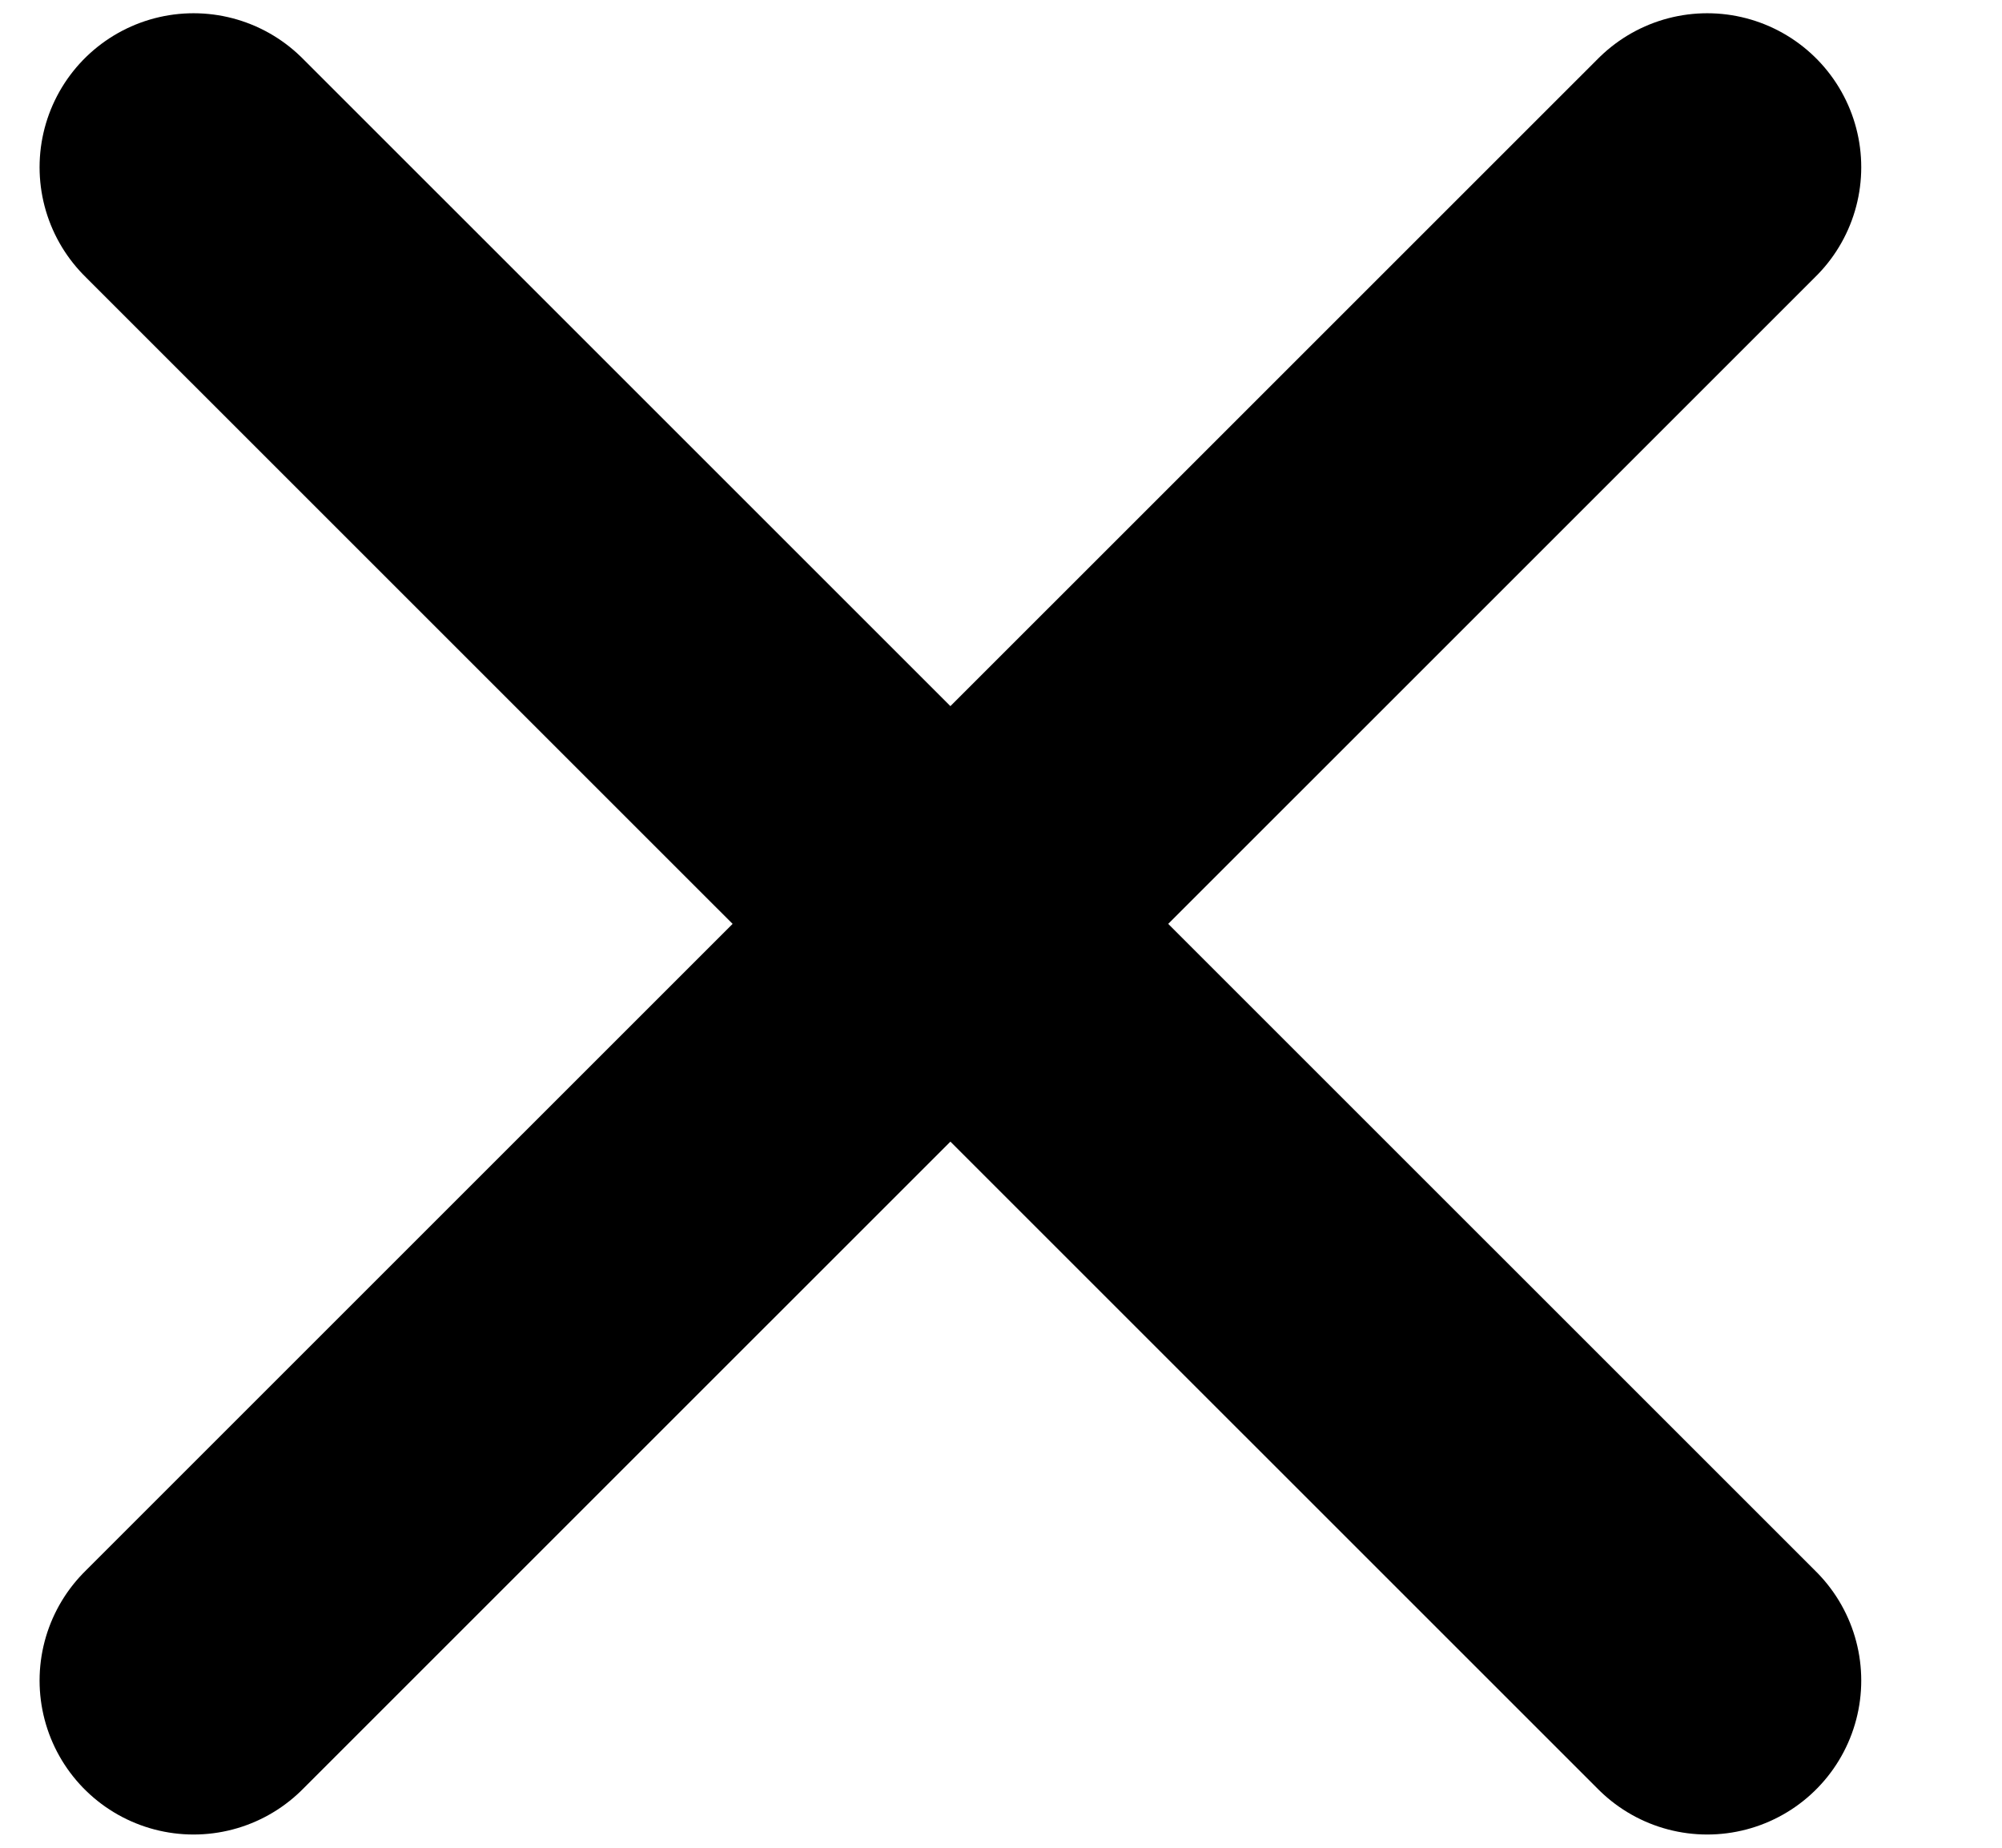 <svg width="13" height="12" viewBox="0 0 13 12" fill="none" xmlns="http://www.w3.org/2000/svg">
<path d="M1.257 1.086L11.086 10.914M1.257 10.914L11.086 1.086" stroke="black" stroke-width="2" stroke-linecap="round" stroke-linejoin="round"/>
</svg>
